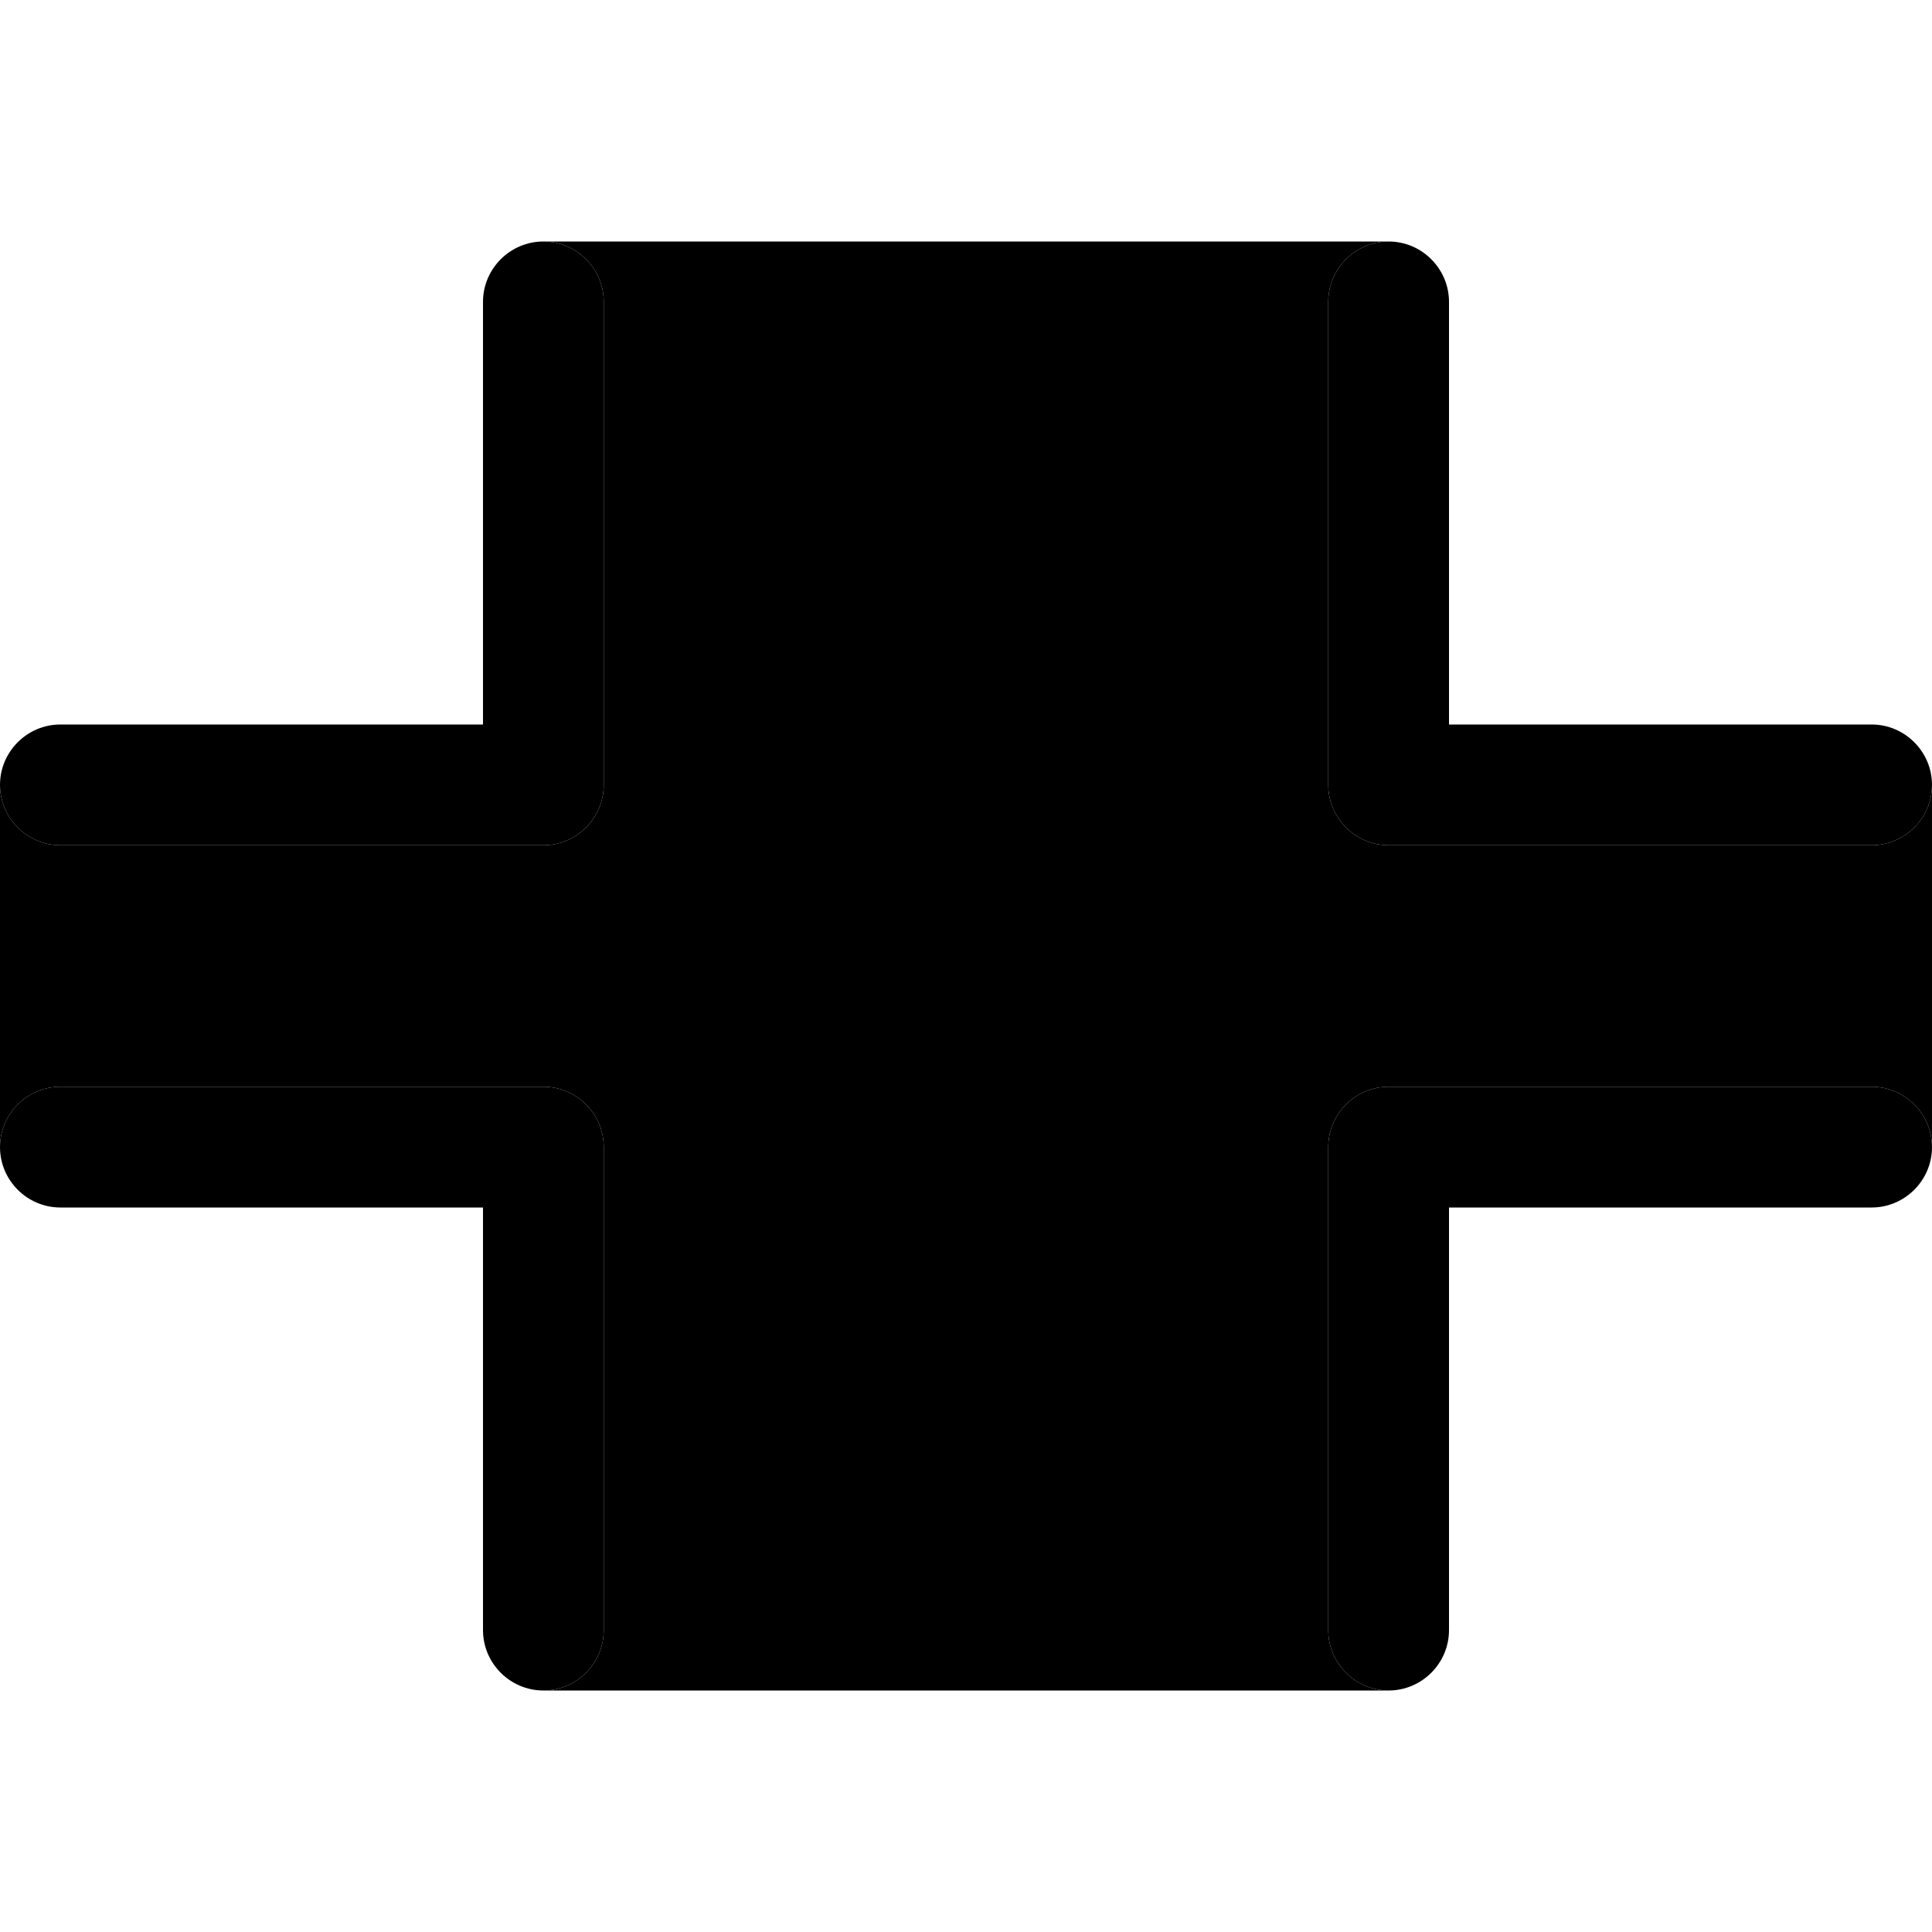 <svg xmlns="http://www.w3.org/2000/svg" width="24" height="24" viewBox="0 0 512 512"><path class="pr-icon-duotone-secondary" d="M0 208c0 8.8 7.2 16 16 16l128 0c8.8 0 16-7.2 16-16l0-128c0-8.8-7.2-16-16-16l224 0c-8.8 0-16 7.2-16 16l0 128c0 8.8 7.2 16 16 16l128 0c8.8 0 16-7.2 16-16l0 96c0-8.8-7.2-16-16-16l-128 0c-8.8 0-16 7.2-16 16l0 128c0 8.8 7.2 16 16 16l-224 0c8.8 0 16-7.2 16-16l0-128c0-8.8-7.2-16-16-16L16 288c-8.8 0-16 7.2-16 16l0-96z"/><path class="pr-icon-duotone-primary" d="M128 80c0-8.8 7.2-16 16-16s16 7.2 16 16l0 128c0 8.8-7.2 16-16 16L16 224c-8.8 0-16-7.2-16-16s7.2-16 16-16l112 0 0-112zm16 208c8.8 0 16 7.2 16 16l0 128c0 8.8-7.2 16-16 16s-16-7.2-16-16l0-112L16 320c-8.8 0-16-7.2-16-16s7.2-16 16-16l128 0zM352 80c0-8.8 7.2-16 16-16s16 7.2 16 16l0 112 112 0c8.8 0 16 7.2 16 16s-7.2 16-16 16l-128 0c-8.8 0-16-7.2-16-16l0-128zM496 288c8.8 0 16 7.2 16 16s-7.2 16-16 16l-112 0 0 112c0 8.8-7.2 16-16 16s-16-7.2-16-16l0-128c0-8.8 7.2-16 16-16l128 0z"/></svg>